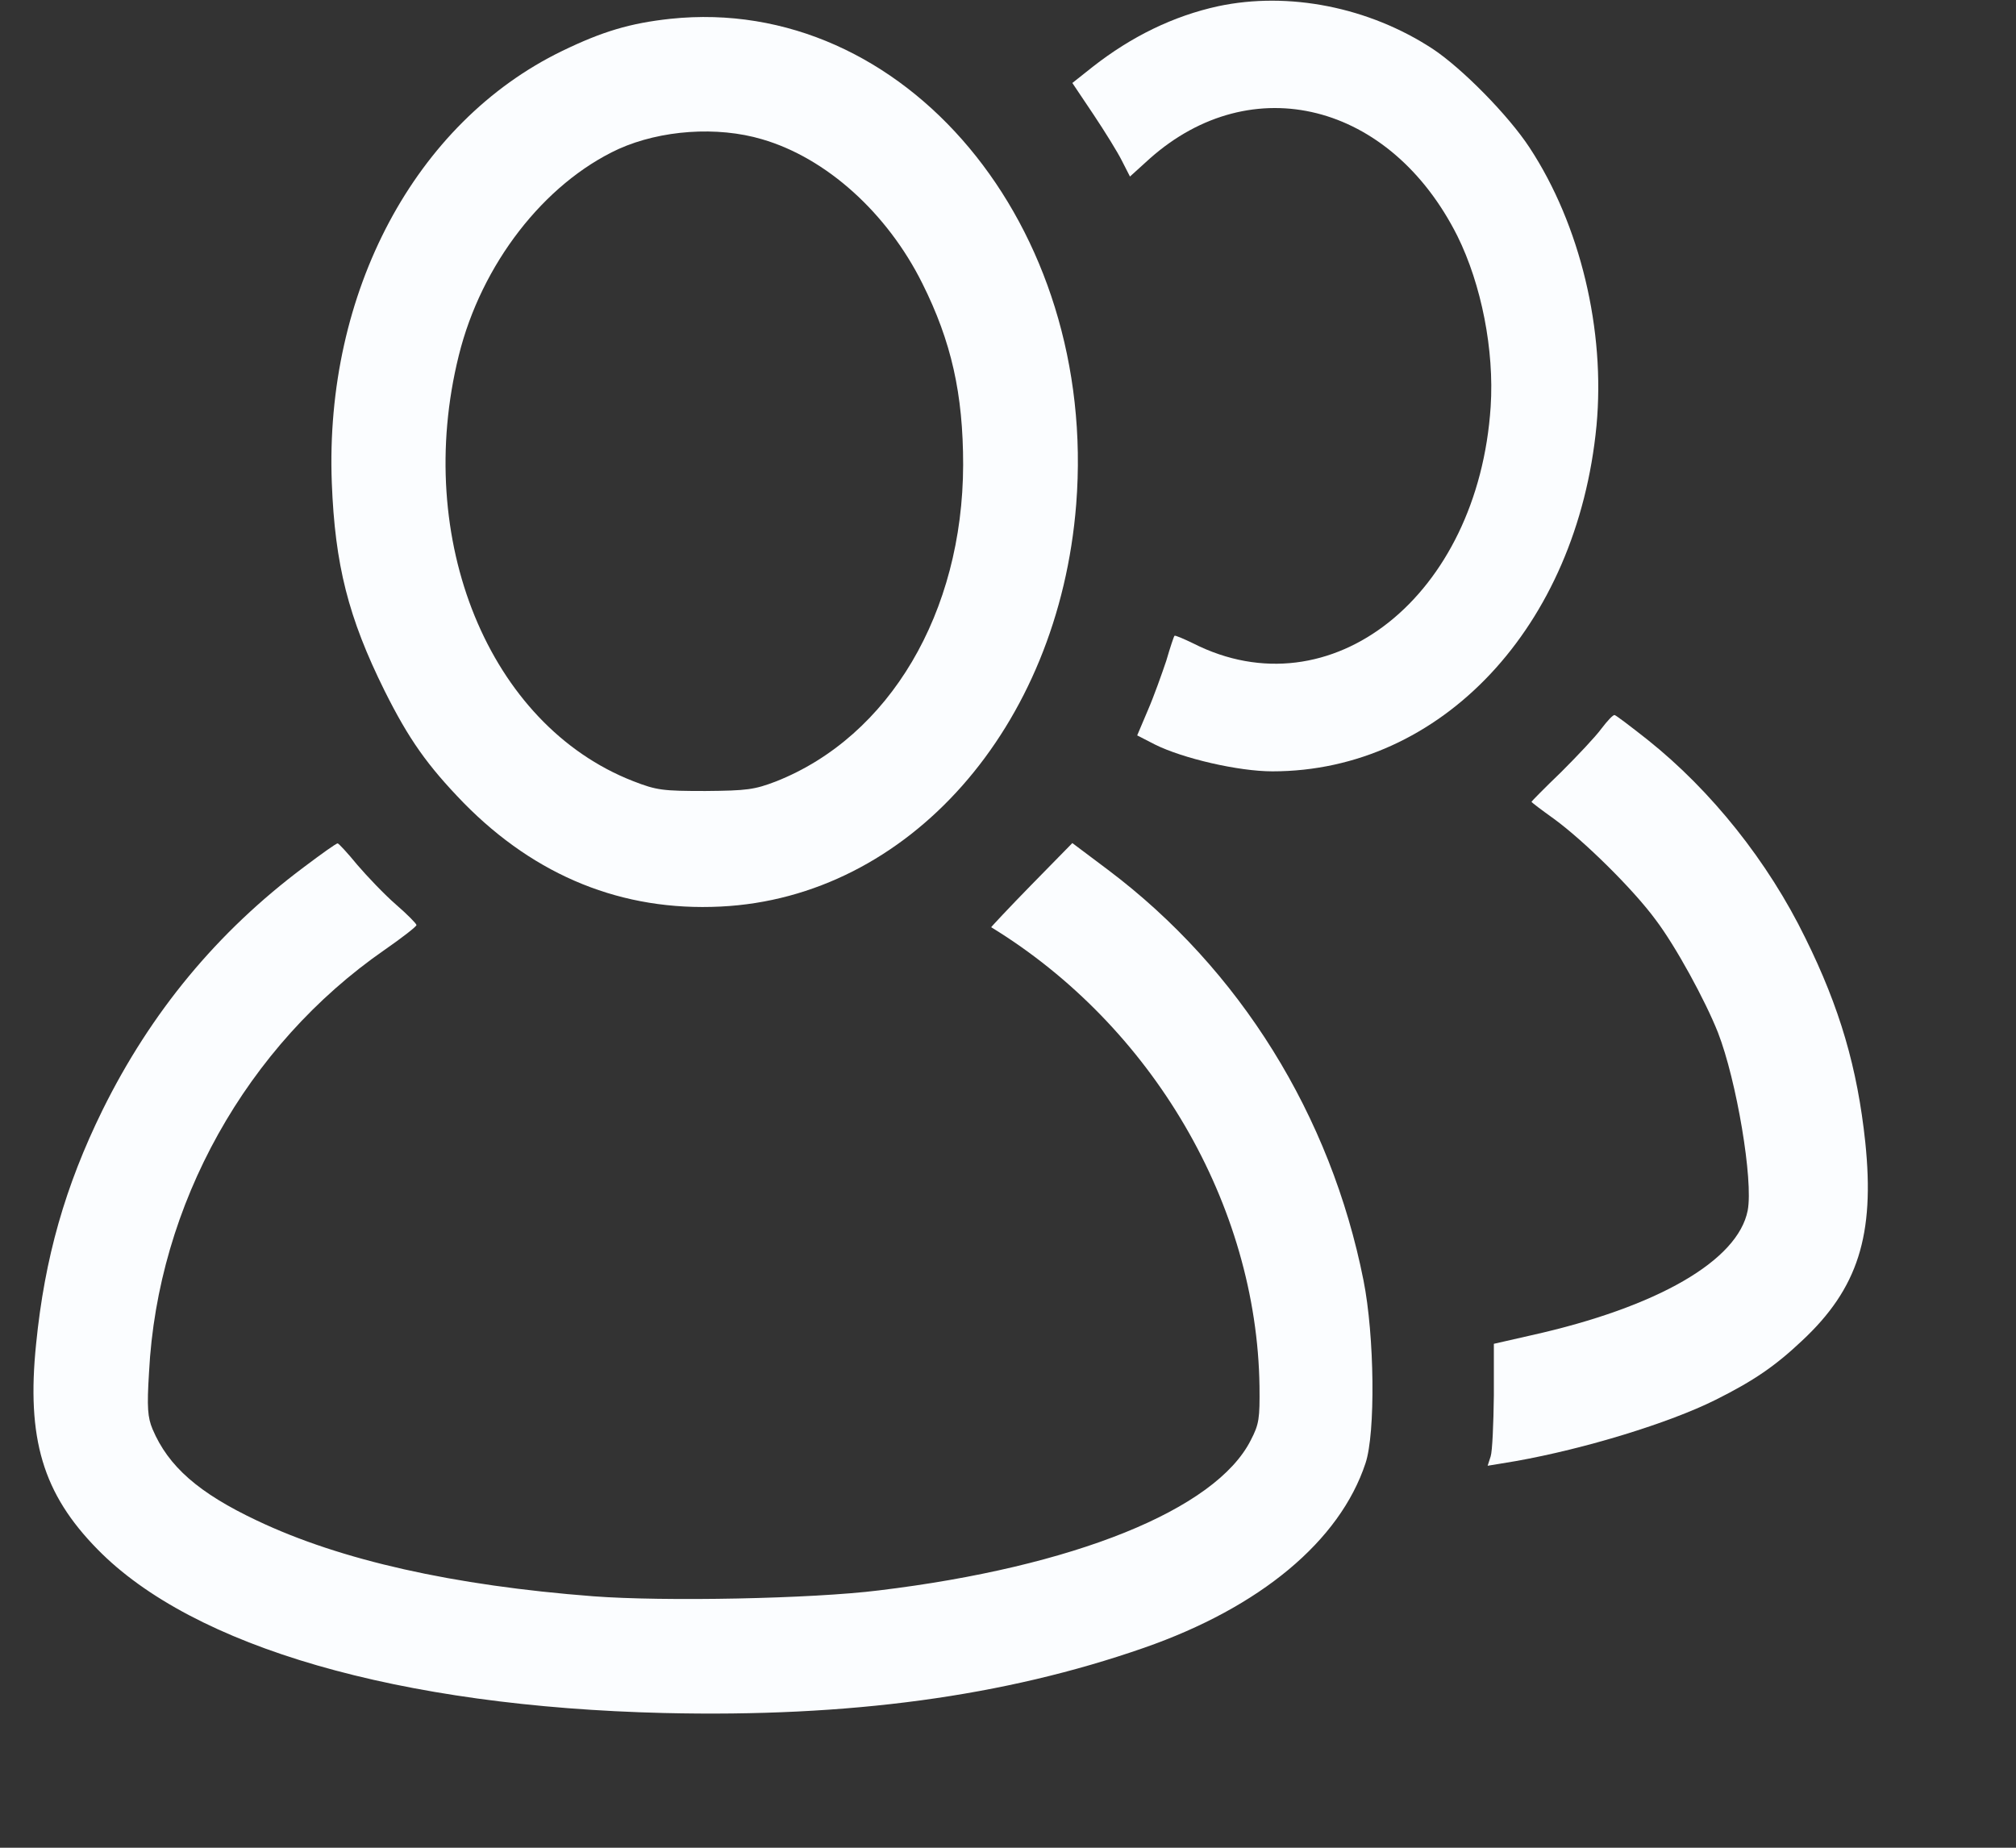 <svg width="12" height="11" viewBox="0 0 12 11" fill="none" xmlns="http://www.w3.org/2000/svg">
<rect x="0" y="0" width="12" height="11" fill="#333333" stroke="none"/>
<path d="M7.251 0.037C6.985 0.095 6.735 0.217 6.504 0.398L6.383 0.494L6.509 0.682C6.577 0.784 6.654 0.908 6.679 0.959L6.726 1.051L6.844 0.944C7.452 0.404 8.276 0.611 8.675 1.405C8.818 1.694 8.895 2.084 8.873 2.421C8.799 3.548 7.922 4.246 7.102 3.83C7.044 3.802 6.995 3.781 6.991 3.785C6.987 3.789 6.965 3.855 6.942 3.934C6.916 4.011 6.869 4.144 6.833 4.227L6.769 4.378L6.874 4.432C7.04 4.515 7.371 4.592 7.574 4.592C8.579 4.592 9.388 3.73 9.503 2.534C9.556 1.967 9.407 1.339 9.104 0.878C8.978 0.686 8.703 0.407 8.528 0.291C8.148 0.042 7.67 -0.052 7.251 0.037Z" fill="#FBFDFF"/>
<path d="M3.99 0.112C3.751 0.138 3.586 0.187 3.345 0.304C2.47 0.729 1.932 1.741 1.975 2.874C1.994 3.363 2.073 3.676 2.289 4.112C2.434 4.402 2.543 4.556 2.76 4.78C3.189 5.217 3.706 5.426 4.289 5.397C5.407 5.343 6.301 4.332 6.406 3.002C6.536 1.344 5.383 -0.035 3.99 0.112ZM4.536 0.829C4.918 0.94 5.281 1.267 5.49 1.687C5.663 2.033 5.733 2.345 5.733 2.767C5.731 3.647 5.294 4.385 4.619 4.652C4.491 4.701 4.446 4.707 4.199 4.709C3.945 4.709 3.909 4.705 3.768 4.65C2.91 4.315 2.459 3.211 2.731 2.116C2.865 1.574 3.238 1.092 3.682 0.887C3.934 0.774 4.269 0.75 4.536 0.829Z" fill="#FBFDFF"/>
<path d="M9.532 4.338C9.498 4.385 9.389 4.5 9.293 4.596C9.195 4.69 9.116 4.771 9.116 4.773C9.116 4.777 9.176 4.822 9.25 4.875C9.427 5.004 9.722 5.294 9.856 5.477C9.974 5.633 10.149 5.953 10.226 6.147C10.337 6.433 10.437 7.027 10.403 7.206C10.345 7.505 9.865 7.782 9.116 7.949L8.892 8V8.307C8.89 8.476 8.883 8.64 8.873 8.67L8.855 8.726L9.024 8.698C9.434 8.625 9.935 8.472 10.213 8.333C10.439 8.22 10.567 8.132 10.725 7.983C11.06 7.671 11.16 7.353 11.103 6.801C11.056 6.357 10.951 5.998 10.746 5.584C10.524 5.129 10.187 4.707 9.807 4.404C9.707 4.325 9.62 4.259 9.611 4.257C9.602 4.254 9.568 4.291 9.532 4.338Z" fill="#FBFDFF"/>
<path d="M1.809 5.162C1.293 5.548 0.898 6.026 0.61 6.609C0.388 7.061 0.266 7.488 0.215 8C0.157 8.564 0.255 8.892 0.58 9.223C1.15 9.806 2.377 10.16 3.952 10.198C5.055 10.224 5.977 10.1 6.809 9.81C7.501 9.569 7.975 9.174 8.128 8.711C8.188 8.532 8.182 7.953 8.116 7.622C7.921 6.641 7.381 5.77 6.596 5.179L6.383 5.019L6.139 5.268C6.005 5.405 5.898 5.52 5.9 5.52C6.859 6.107 7.482 7.172 7.497 8.254C7.499 8.444 7.495 8.478 7.445 8.574C7.236 8.988 6.391 9.328 5.232 9.468C4.833 9.518 3.952 9.535 3.531 9.503C2.699 9.439 2.027 9.289 1.529 9.052C1.182 8.888 1.002 8.73 0.908 8.508C0.879 8.438 0.874 8.38 0.887 8.171C0.938 7.17 1.468 6.224 2.289 5.655C2.394 5.582 2.479 5.516 2.479 5.507C2.479 5.499 2.424 5.443 2.358 5.386C2.289 5.326 2.187 5.219 2.127 5.149C2.069 5.078 2.016 5.021 2.01 5.021C2.003 5.019 1.914 5.083 1.809 5.162Z" fill="#FBFDFF"/>
</svg>

